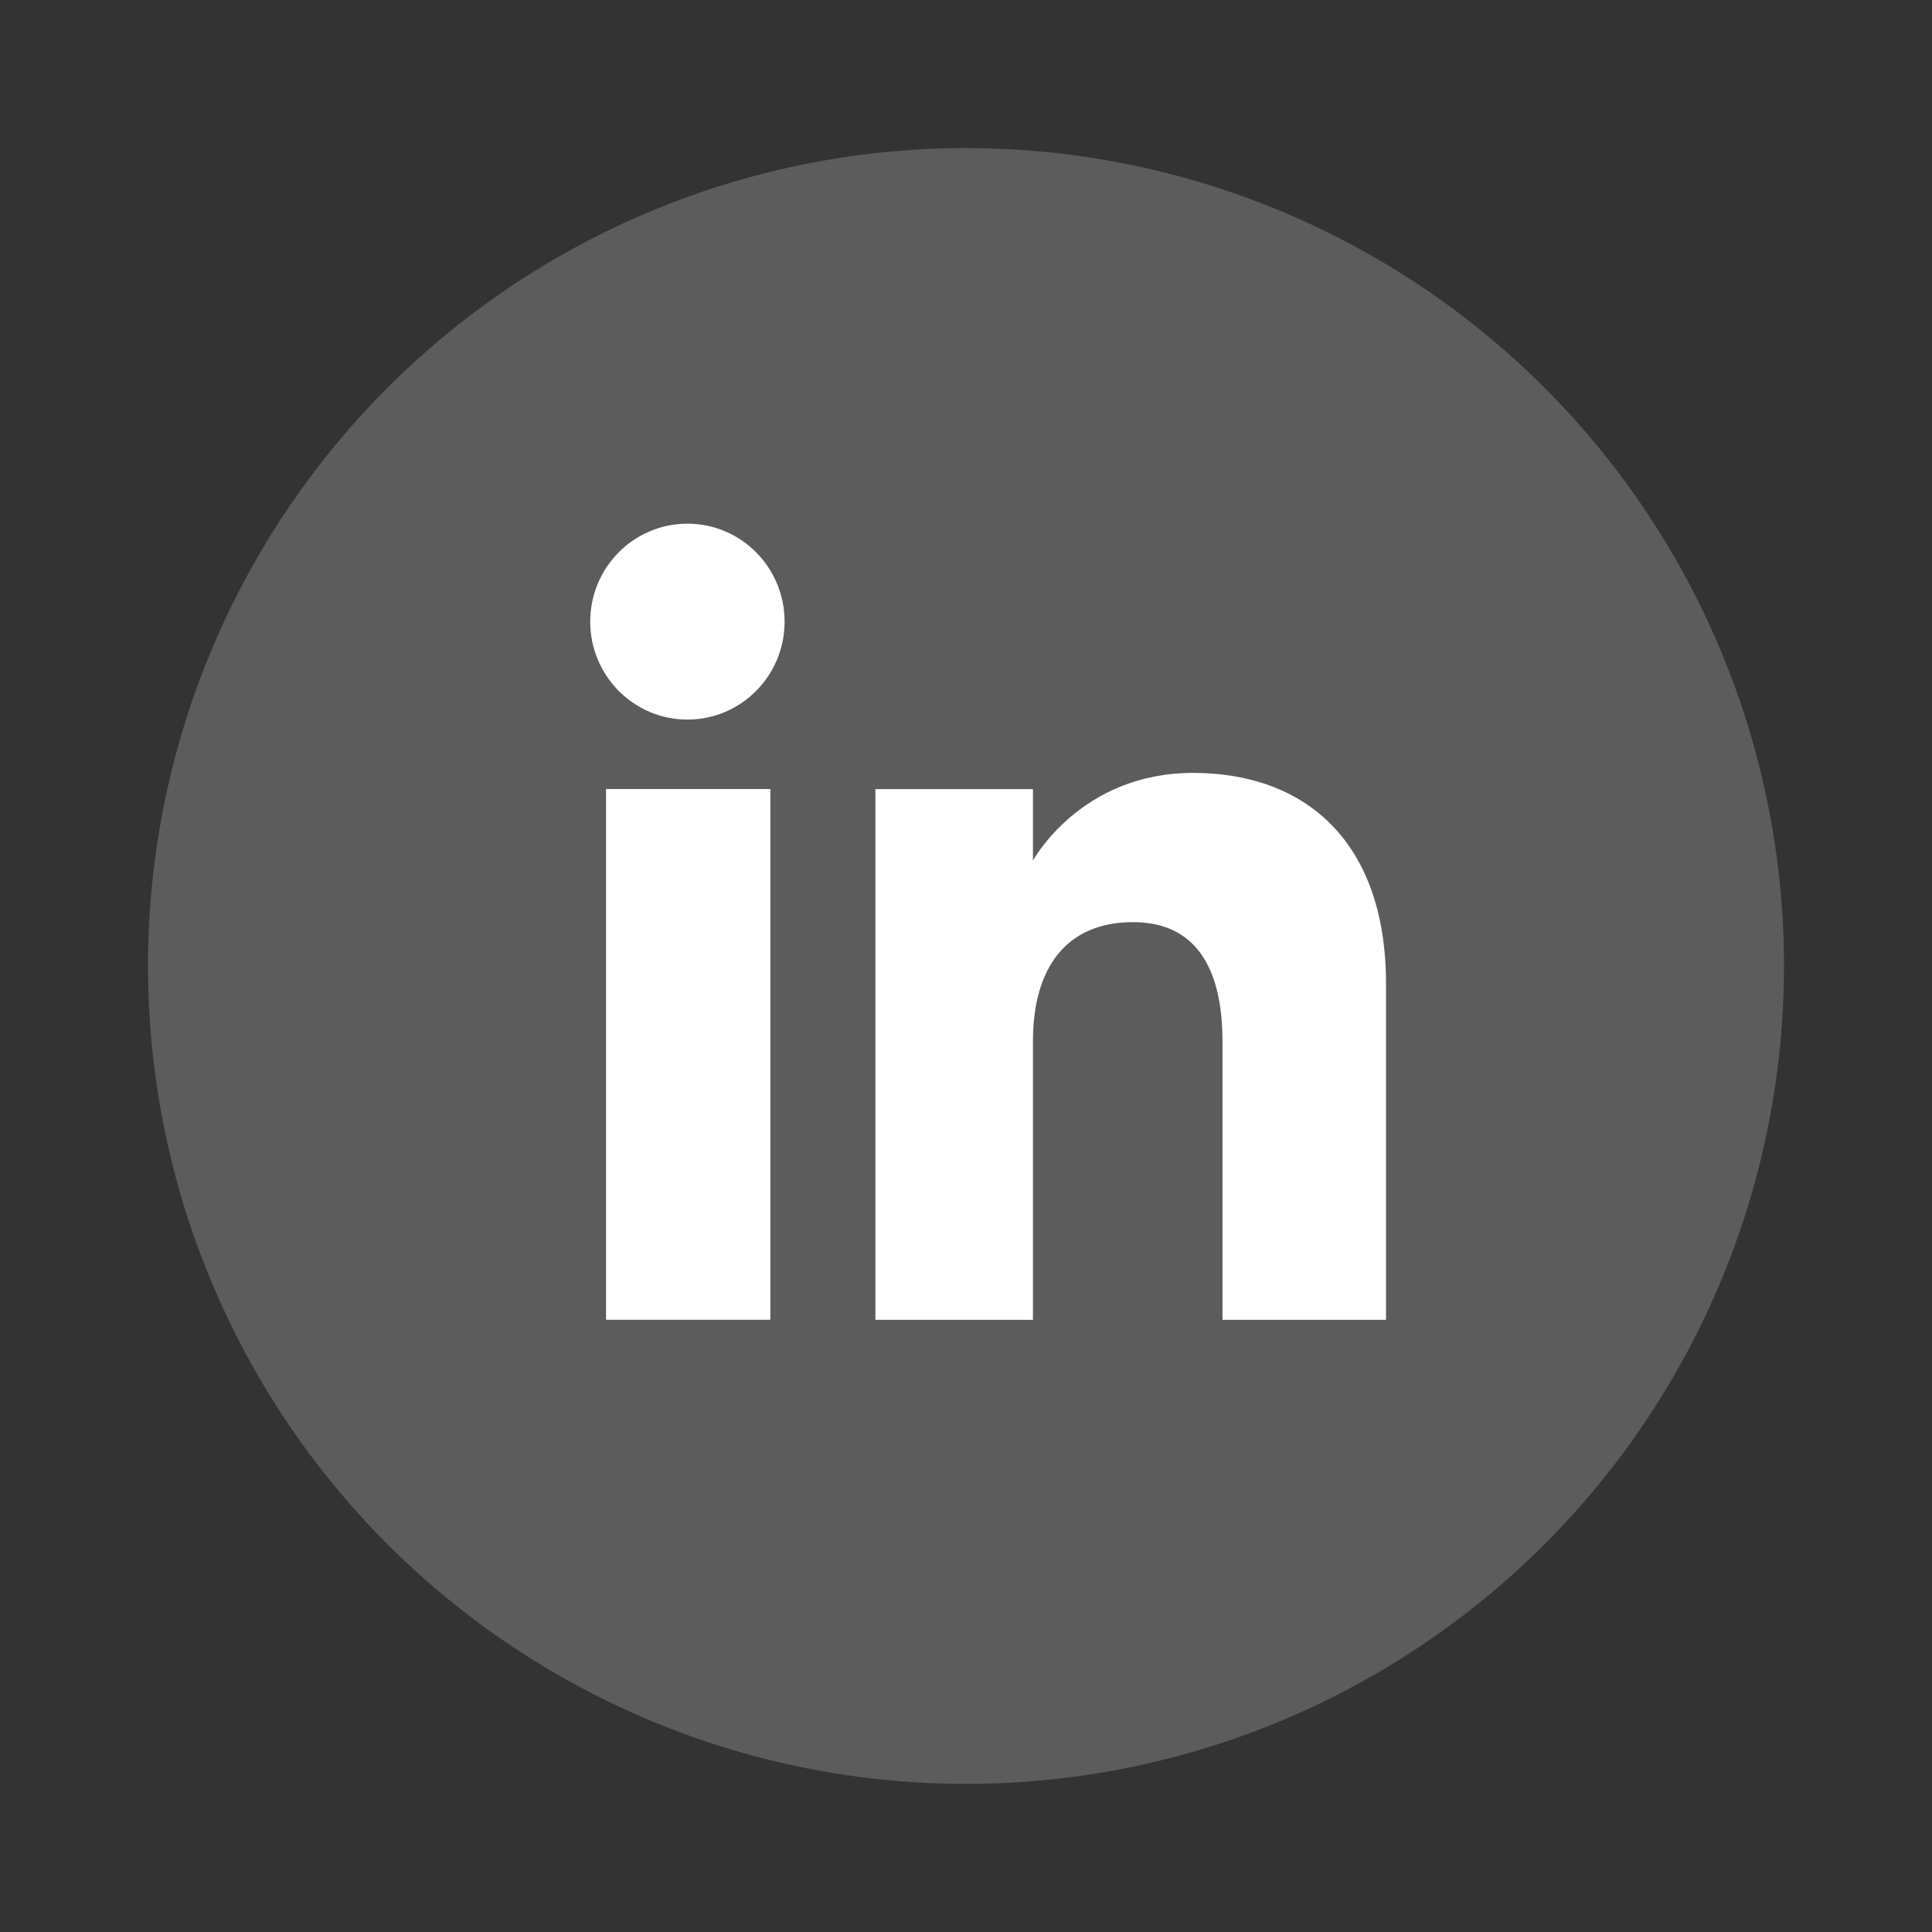 <?xml version="1.0" encoding="UTF-8"?>
<svg id="Layer_1" data-name="Layer 1" xmlns="http://www.w3.org/2000/svg" viewBox="0 0 200 200">
  <rect x="0" y="0" width="200" height="200" fill="#333333" stroke="none"/>
  <defs>
    <style>
      .cls-1, .cls-2 {
        fill: #fff;
      }

      .cls-2 {
        opacity: .2;
      }
    </style>
  </defs>
  <ellipse class="cls-2" cx="100" cy="100" rx="84.68" ry="84.67"/>
  <g>
    <rect class="cls-1" x="62.74" y="81.68" width="17.01" height="54.94"/>
    <path class="cls-1" d="m71.16,54.21c-5.56,0-10.06,4.54-10.06,10.14s4.5,10.14,10.06,10.14,10.06-4.54,10.06-10.14-4.5-10.14-10.06-10.14Z"/>
    <path class="cls-1" d="m123.49,80.01c-11.65,0-16.56,9.08-16.56,9.08v-7.4h-16.31v54.94h16.31v-28.84c0-7.72,3.55-12.33,10.36-12.33,6.25,0,9.26,4.42,9.26,12.33v28.84h16.93v-34.79c0-14.72-8.34-21.83-19.99-21.83Z"/>
  </g>
</svg>
